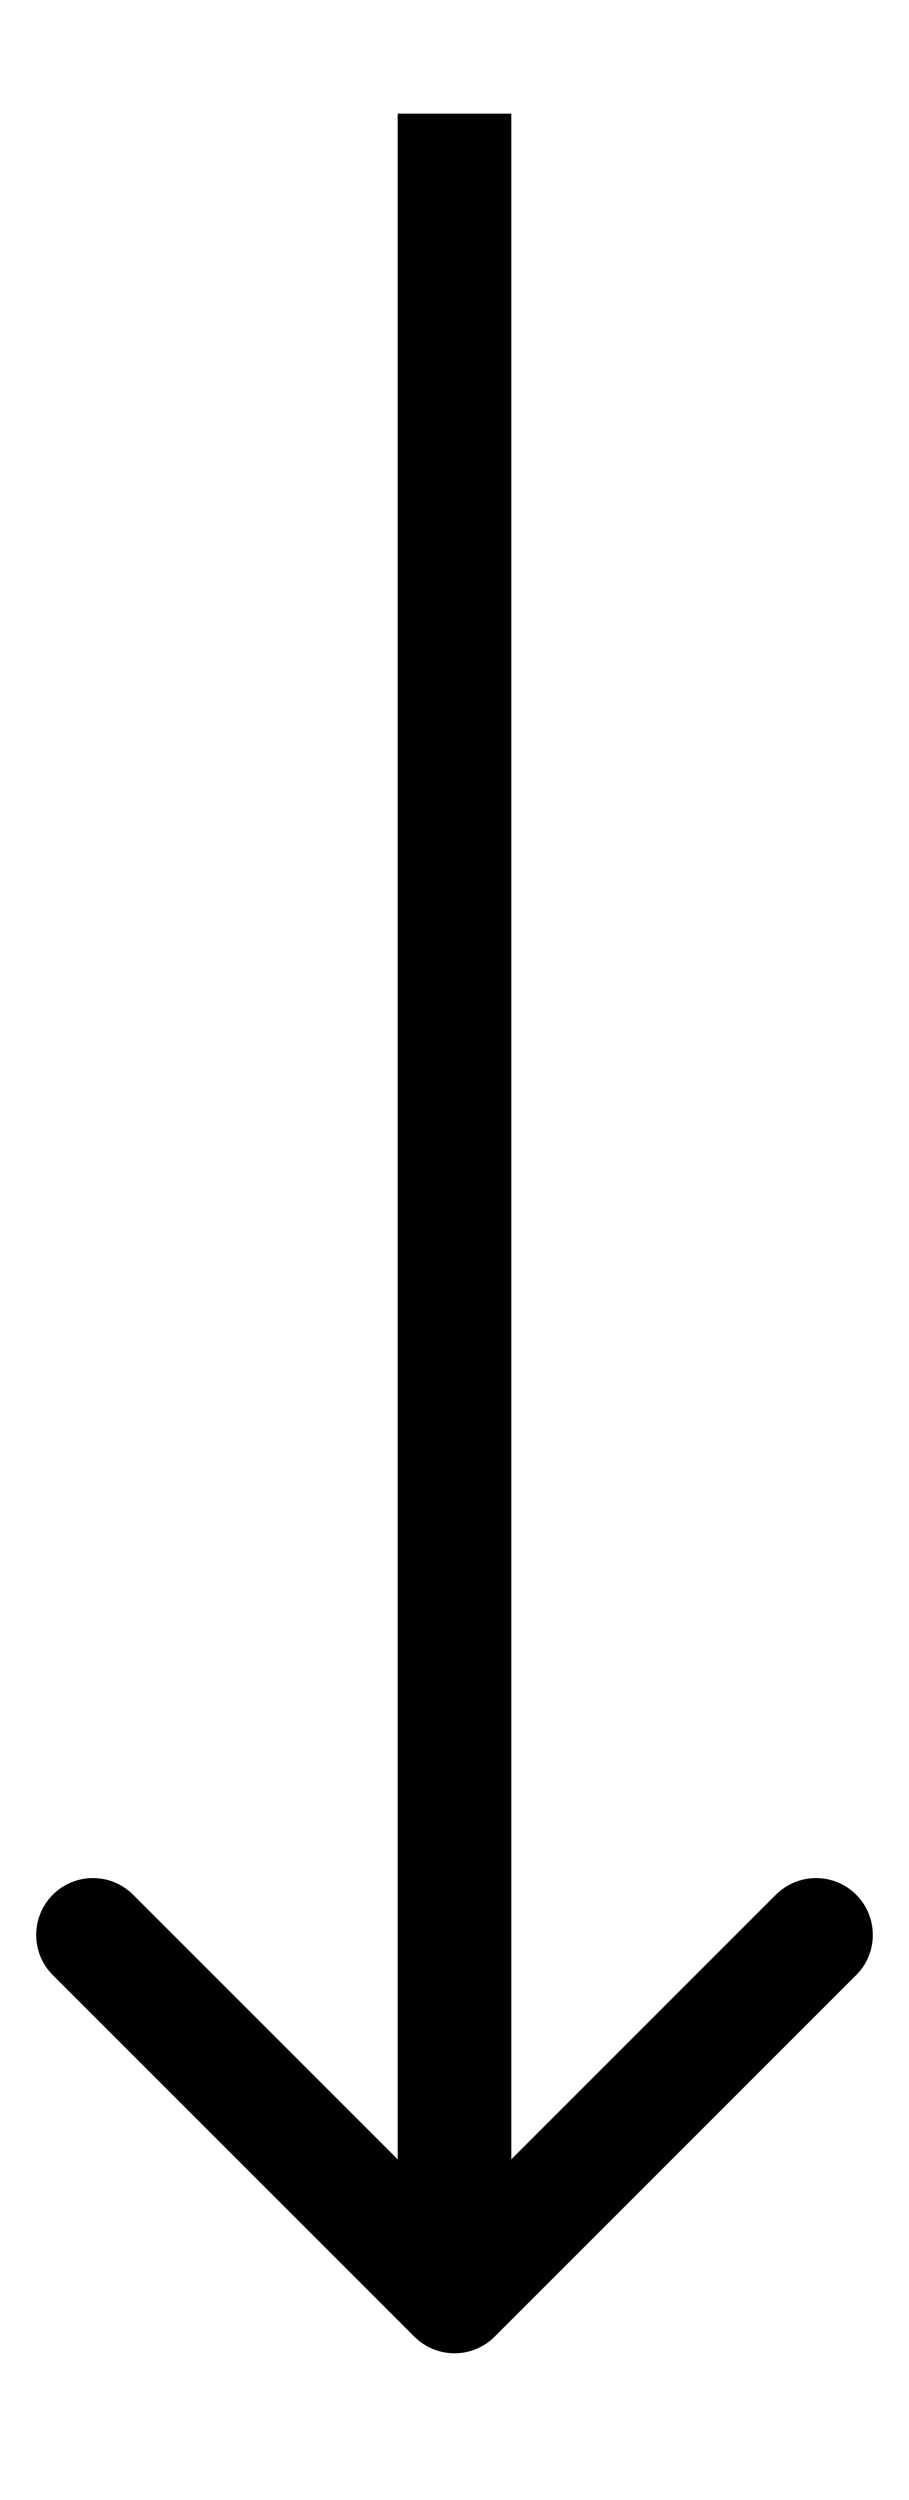 <svg width="4" height="11" viewBox="0 0 4 11" fill="none" xmlns="http://www.w3.org/2000/svg">
<path d="M1.823 10.281C1.921 10.379 2.079 10.379 2.177 10.281L3.768 8.69C3.865 8.593 3.865 8.435 3.768 8.337C3.67 8.239 3.512 8.239 3.414 8.337L2 9.751L0.586 8.337C0.488 8.239 0.33 8.239 0.232 8.337C0.135 8.435 0.135 8.593 0.232 8.69L1.823 10.281ZM1.75 0.5L1.75 10.105H2.25L2.25 0.5H1.75Z" fill="black"/>
</svg>
